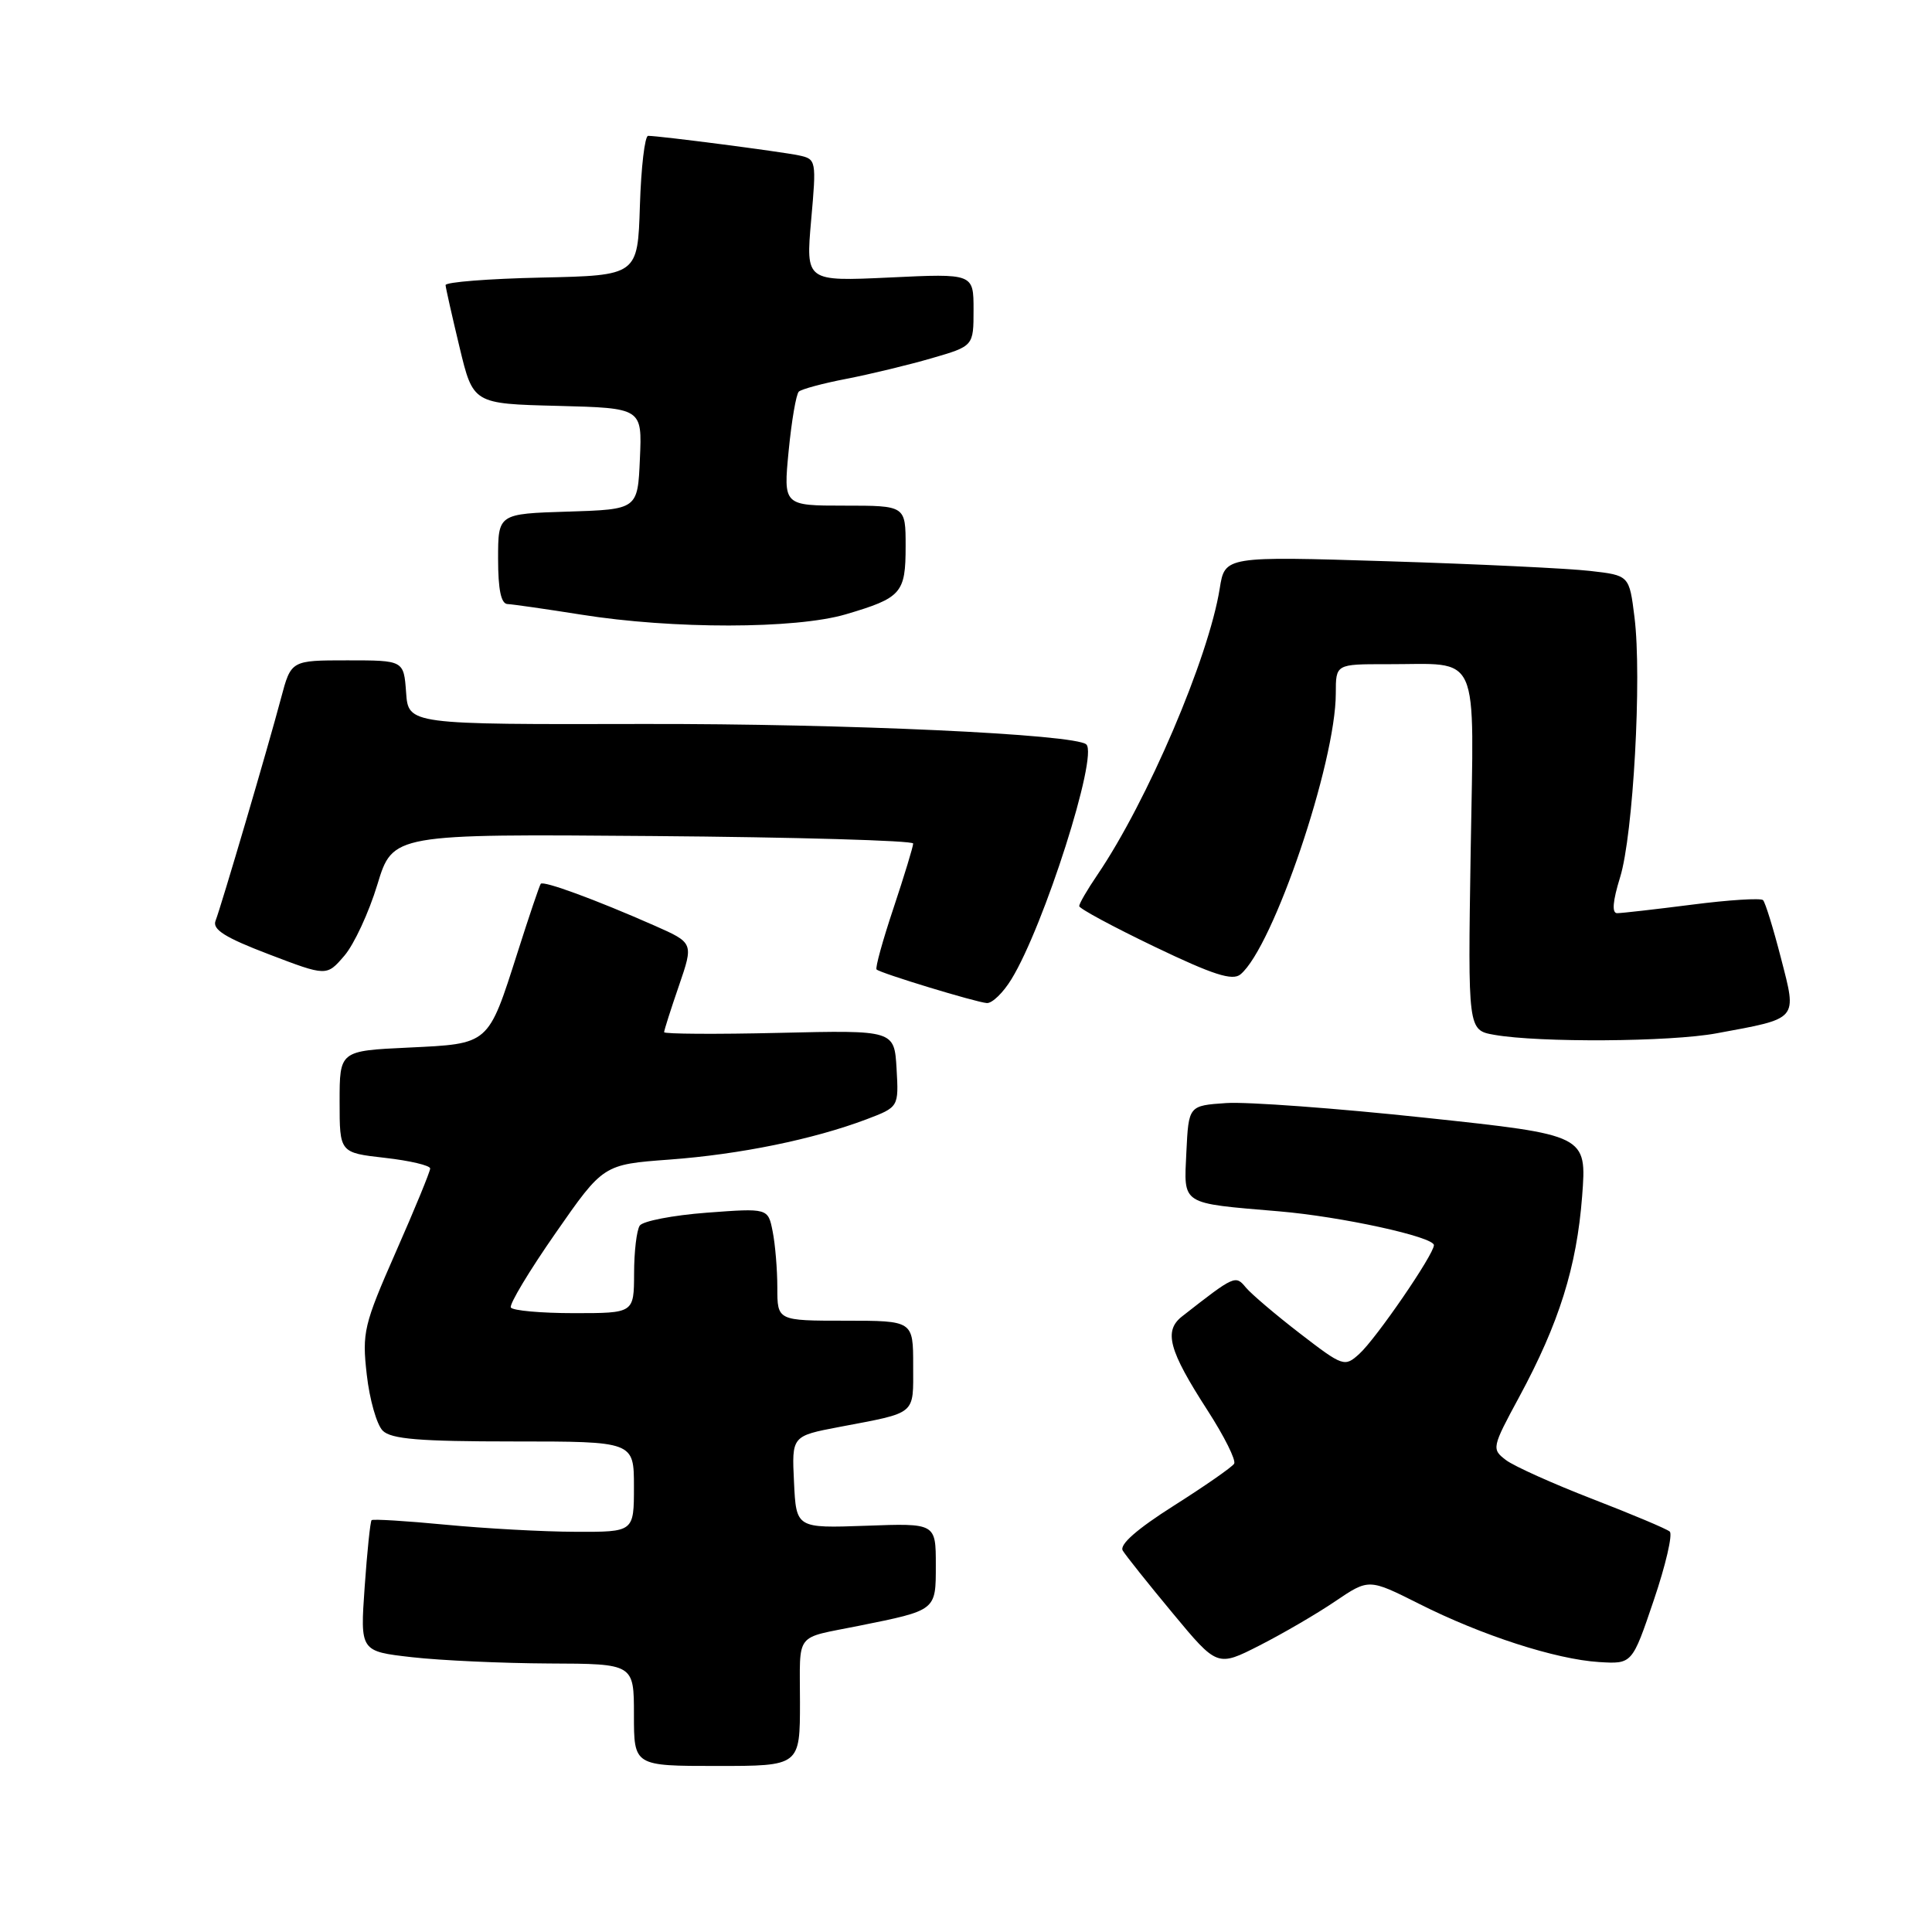 <?xml version="1.0" encoding="UTF-8" standalone="no"?>
<!DOCTYPE svg PUBLIC "-//W3C//DTD SVG 1.1//EN" "http://www.w3.org/Graphics/SVG/1.1/DTD/svg11.dtd" >
<svg xmlns="http://www.w3.org/2000/svg" xmlns:xlink="http://www.w3.org/1999/xlink" version="1.1" viewBox="0 0 256 256">
 <g >
 <path fill="currentColor"
d=" M 106.00 225.52 C 106.00 216.11 105.18 217.17 113.75 215.44 C 124.12 213.35 124.00 213.44 124.00 207.38 C 124.00 201.83 124.00 201.83 114.75 202.17 C 105.50 202.50 105.50 202.50 105.21 196.39 C 104.91 190.28 104.91 190.28 111.21 189.08 C 121.57 187.11 121.00 187.58 121.00 180.93 C 121.00 175.00 121.00 175.00 112.00 175.00 C 103.00 175.00 103.00 175.00 103.00 170.62 C 103.00 168.22 102.72 164.86 102.38 163.17 C 101.77 160.08 101.77 160.08 93.63 160.69 C 89.16 161.03 85.17 161.80 84.77 162.40 C 84.36 163.01 84.02 165.86 84.02 168.75 C 84.00 174.00 84.00 174.00 76.06 174.00 C 71.69 174.00 67.93 173.66 67.69 173.25 C 67.46 172.84 70.12 168.41 73.61 163.40 C 79.94 154.30 79.94 154.30 88.72 153.65 C 98.06 152.96 107.77 150.97 114.80 148.32 C 119.09 146.69 119.09 146.69 118.80 141.60 C 118.50 136.50 118.50 136.50 103.25 136.86 C 94.86 137.06 88.00 137.01 88.00 136.77 C 88.00 136.52 88.88 133.75 89.96 130.62 C 91.91 124.94 91.91 124.94 86.71 122.64 C 78.93 119.21 71.99 116.66 71.65 117.11 C 71.49 117.32 70.10 121.41 68.58 126.20 C 64.64 138.52 64.90 138.29 54.13 138.81 C 45.00 139.24 45.00 139.24 45.00 145.99 C 45.00 152.74 45.00 152.74 51.00 153.42 C 54.30 153.79 57.00 154.43 57.00 154.83 C 57.00 155.23 54.96 160.20 52.46 165.87 C 48.20 175.56 47.96 176.55 48.60 182.16 C 48.97 185.44 49.92 188.78 50.71 189.57 C 51.83 190.69 55.57 191.00 68.07 191.00 C 84.00 191.00 84.00 191.00 84.00 197.00 C 84.00 203.00 84.00 203.00 76.25 202.97 C 71.99 202.96 64.24 202.53 59.03 202.03 C 53.82 201.53 49.41 201.26 49.24 201.43 C 49.06 201.60 48.65 205.59 48.32 210.28 C 47.72 218.81 47.72 218.81 54.61 219.59 C 58.40 220.02 66.56 220.39 72.75 220.42 C 84.00 220.46 84.00 220.46 84.00 227.23 C 84.00 234.00 84.00 234.00 95.00 234.00 C 106.00 234.00 106.00 234.00 106.00 225.52 Z  M 176.94 212.17 C 181.38 209.17 181.38 209.17 188.05 212.52 C 196.36 216.71 206.15 219.87 211.88 220.23 C 216.27 220.50 216.27 220.50 219.13 212.05 C 220.71 207.40 221.66 203.30 221.25 202.94 C 220.84 202.58 216.22 200.64 211.00 198.62 C 205.78 196.60 200.62 194.28 199.55 193.47 C 197.63 192.01 197.67 191.82 201.32 185.07 C 206.59 175.31 208.92 167.88 209.64 158.52 C 210.26 150.39 210.26 150.39 188.88 148.11 C 177.12 146.85 165.25 145.98 162.50 146.16 C 157.50 146.50 157.50 146.50 157.20 152.66 C 156.87 159.74 156.33 159.39 169.50 160.51 C 177.76 161.21 190.00 163.89 190.00 164.99 C 190.00 166.22 182.33 177.40 180.11 179.40 C 178.17 181.16 177.96 181.09 172.26 176.70 C 169.04 174.22 165.82 171.48 165.09 170.61 C 163.70 168.93 163.61 168.97 156.63 174.43 C 154.17 176.36 154.87 178.93 159.99 186.86 C 162.22 190.31 163.81 193.50 163.53 193.95 C 163.25 194.40 159.66 196.90 155.54 199.51 C 150.65 202.61 148.30 204.67 148.77 205.46 C 149.17 206.12 152.15 209.86 155.40 213.77 C 161.30 220.88 161.30 220.88 166.90 218.03 C 169.98 216.46 174.50 213.83 176.94 212.17 Z  M 227.45 136.92 C 238.39 134.90 238.12 135.23 235.99 126.97 C 234.98 123.04 233.91 119.57 233.61 119.27 C 233.31 118.98 229.08 119.24 224.21 119.87 C 219.35 120.49 214.88 121.00 214.28 121.00 C 213.56 121.00 213.69 119.42 214.67 116.25 C 216.41 110.65 217.57 89.73 216.58 81.80 C 215.89 76.24 215.89 76.24 210.69 75.65 C 207.84 75.32 195.78 74.74 183.90 74.37 C 162.30 73.70 162.30 73.70 161.62 77.98 C 160.15 87.18 152.03 106.17 145.41 115.92 C 144.08 117.87 143.00 119.73 143.00 120.06 C 143.00 120.39 147.50 122.81 153.00 125.45 C 160.75 129.17 163.31 129.99 164.37 129.11 C 168.70 125.52 177.00 101.04 177.00 91.87 C 177.00 88.00 177.00 88.00 183.75 88.01 C 196.33 88.04 195.30 85.73 194.87 112.90 C 194.50 136.50 194.50 136.50 198.00 137.12 C 203.95 138.17 221.33 138.06 227.45 136.92 Z  M 134.02 129.75 C 138.32 122.75 145.54 100.12 143.94 98.64 C 142.47 97.28 112.04 95.88 85.31 95.93 C 54.11 96.00 54.11 96.00 53.81 91.75 C 53.50 87.50 53.50 87.50 46.03 87.50 C 38.57 87.50 38.57 87.50 37.24 92.50 C 35.53 98.96 29.32 120.05 28.56 122.01 C 28.11 123.16 29.83 124.24 35.63 126.45 C 43.28 129.37 43.28 129.37 45.62 126.65 C 46.91 125.16 48.88 120.91 50.00 117.22 C 52.04 110.50 52.04 110.50 86.52 110.78 C 105.48 110.93 121.00 111.38 121.00 111.77 C 121.00 112.17 119.83 116.01 118.40 120.31 C 116.96 124.61 115.95 128.28 116.15 128.46 C 116.67 128.96 129.29 132.80 130.76 132.91 C 131.46 132.96 132.93 131.54 134.02 129.75 Z  M 112.07 81.40 C 119.46 79.22 120.00 78.60 120.00 72.38 C 120.00 67.00 120.00 67.00 111.90 67.00 C 103.80 67.00 103.80 67.00 104.50 59.75 C 104.89 55.76 105.49 52.23 105.85 51.89 C 106.21 51.56 109.06 50.79 112.19 50.19 C 115.32 49.58 120.38 48.36 123.44 47.47 C 129.00 45.86 129.00 45.86 129.00 41.05 C 129.00 36.24 129.00 36.24 117.88 36.77 C 106.77 37.29 106.77 37.29 107.48 29.19 C 108.19 21.24 108.16 21.08 105.85 20.59 C 103.49 20.09 87.38 18.00 85.88 18.00 C 85.44 18.00 84.95 22.16 84.79 27.25 C 84.50 36.50 84.50 36.50 71.75 36.78 C 64.74 36.93 59.02 37.38 59.04 37.78 C 59.07 38.18 59.90 41.88 60.89 46.00 C 62.69 53.50 62.69 53.50 73.89 53.78 C 85.09 54.07 85.09 54.07 84.79 60.78 C 84.50 67.50 84.50 67.50 75.25 67.79 C 66.00 68.08 66.00 68.08 66.00 74.04 C 66.00 78.12 66.39 80.01 67.25 80.04 C 67.94 80.07 72.33 80.70 77.00 81.44 C 89.14 83.38 105.40 83.36 112.07 81.40 Z "/>
</g>
</svg>